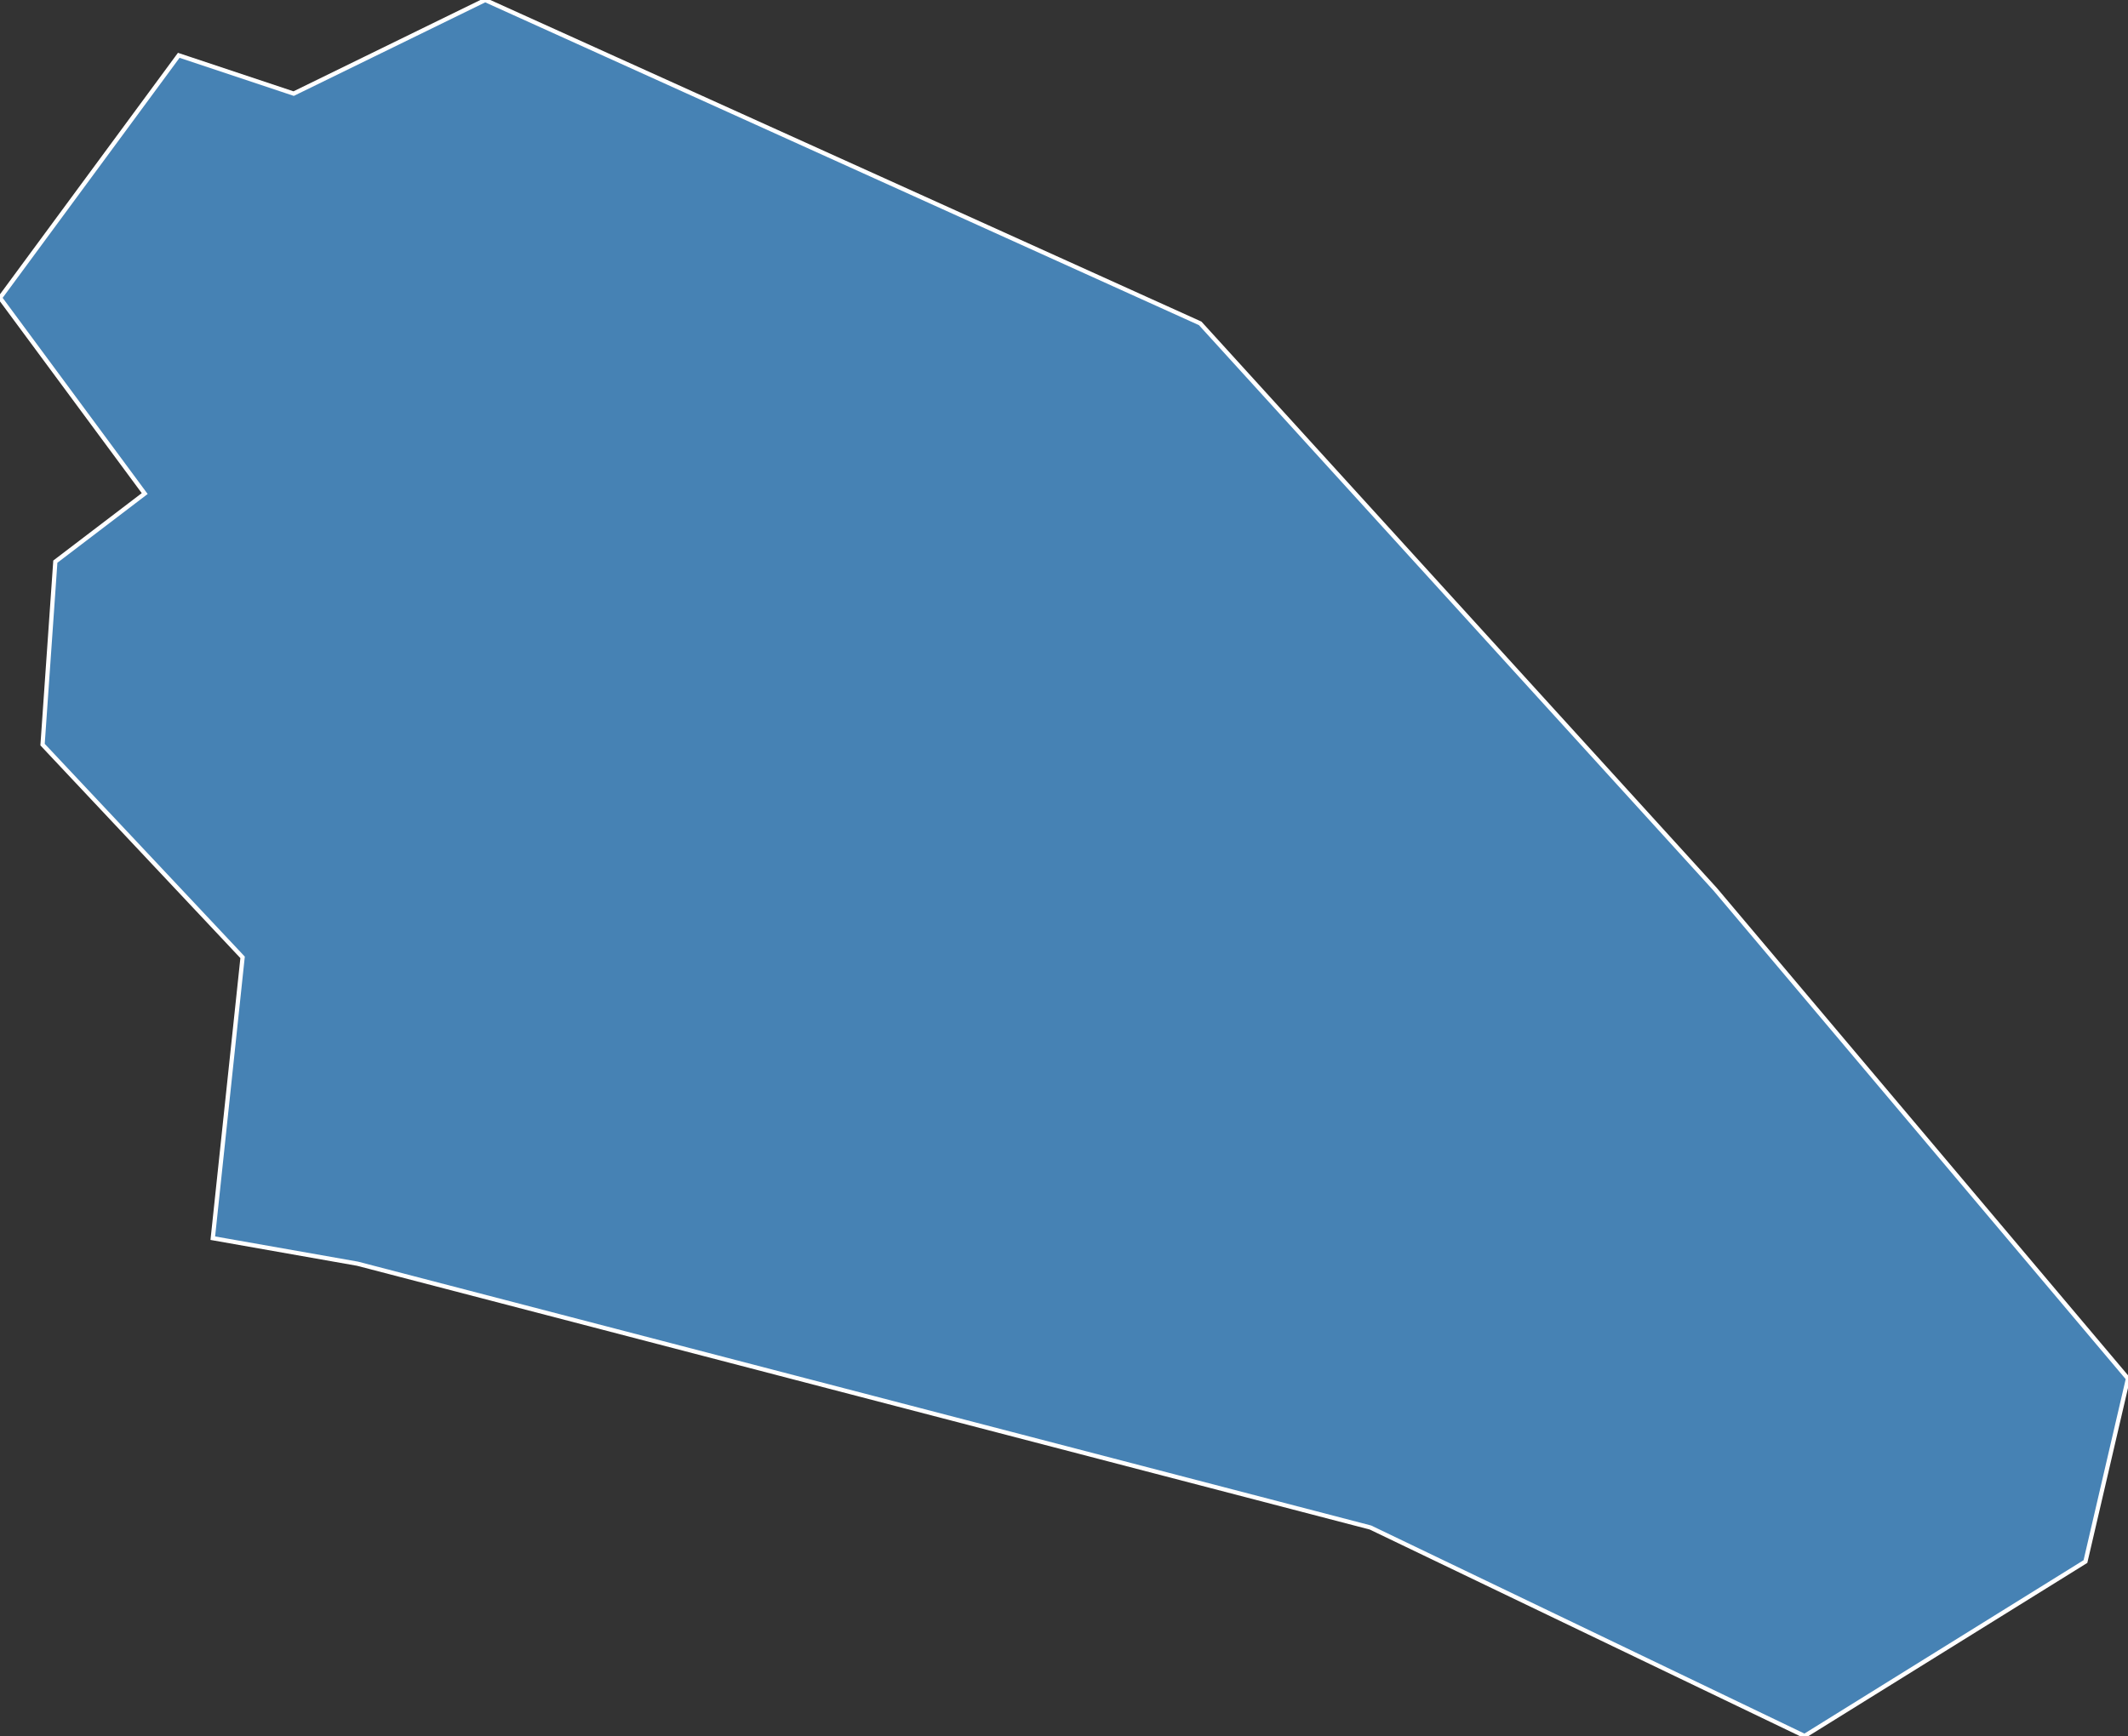 <?xml version="1.0" encoding="utf-8"?>
<svg version="1.1" id="svgmap" xmlns="http://www.w3.org/2000/svg" xmlns:xlink="http://www.w3.org/1999/xlink" x="0px" y="0px" width="100%" height="100%" viewBox="0 0 500 408">
<rect x="0" y="0" width="500" height="408" fill="#333333" stroke="none"/>
<polygon points="403,209 500,324 490,367 424,408 322,359 84,297 50,291 57,225 10,175 13,132 34,116 0,70 42,13 69,22 114,0 282,76 403,209" id="44114" class="commune" fill="steelblue" stroke-width="1" stroke="white" geotype="commune" geoname="Orvault" code_insee="44114" code_canton="4425"/></svg>